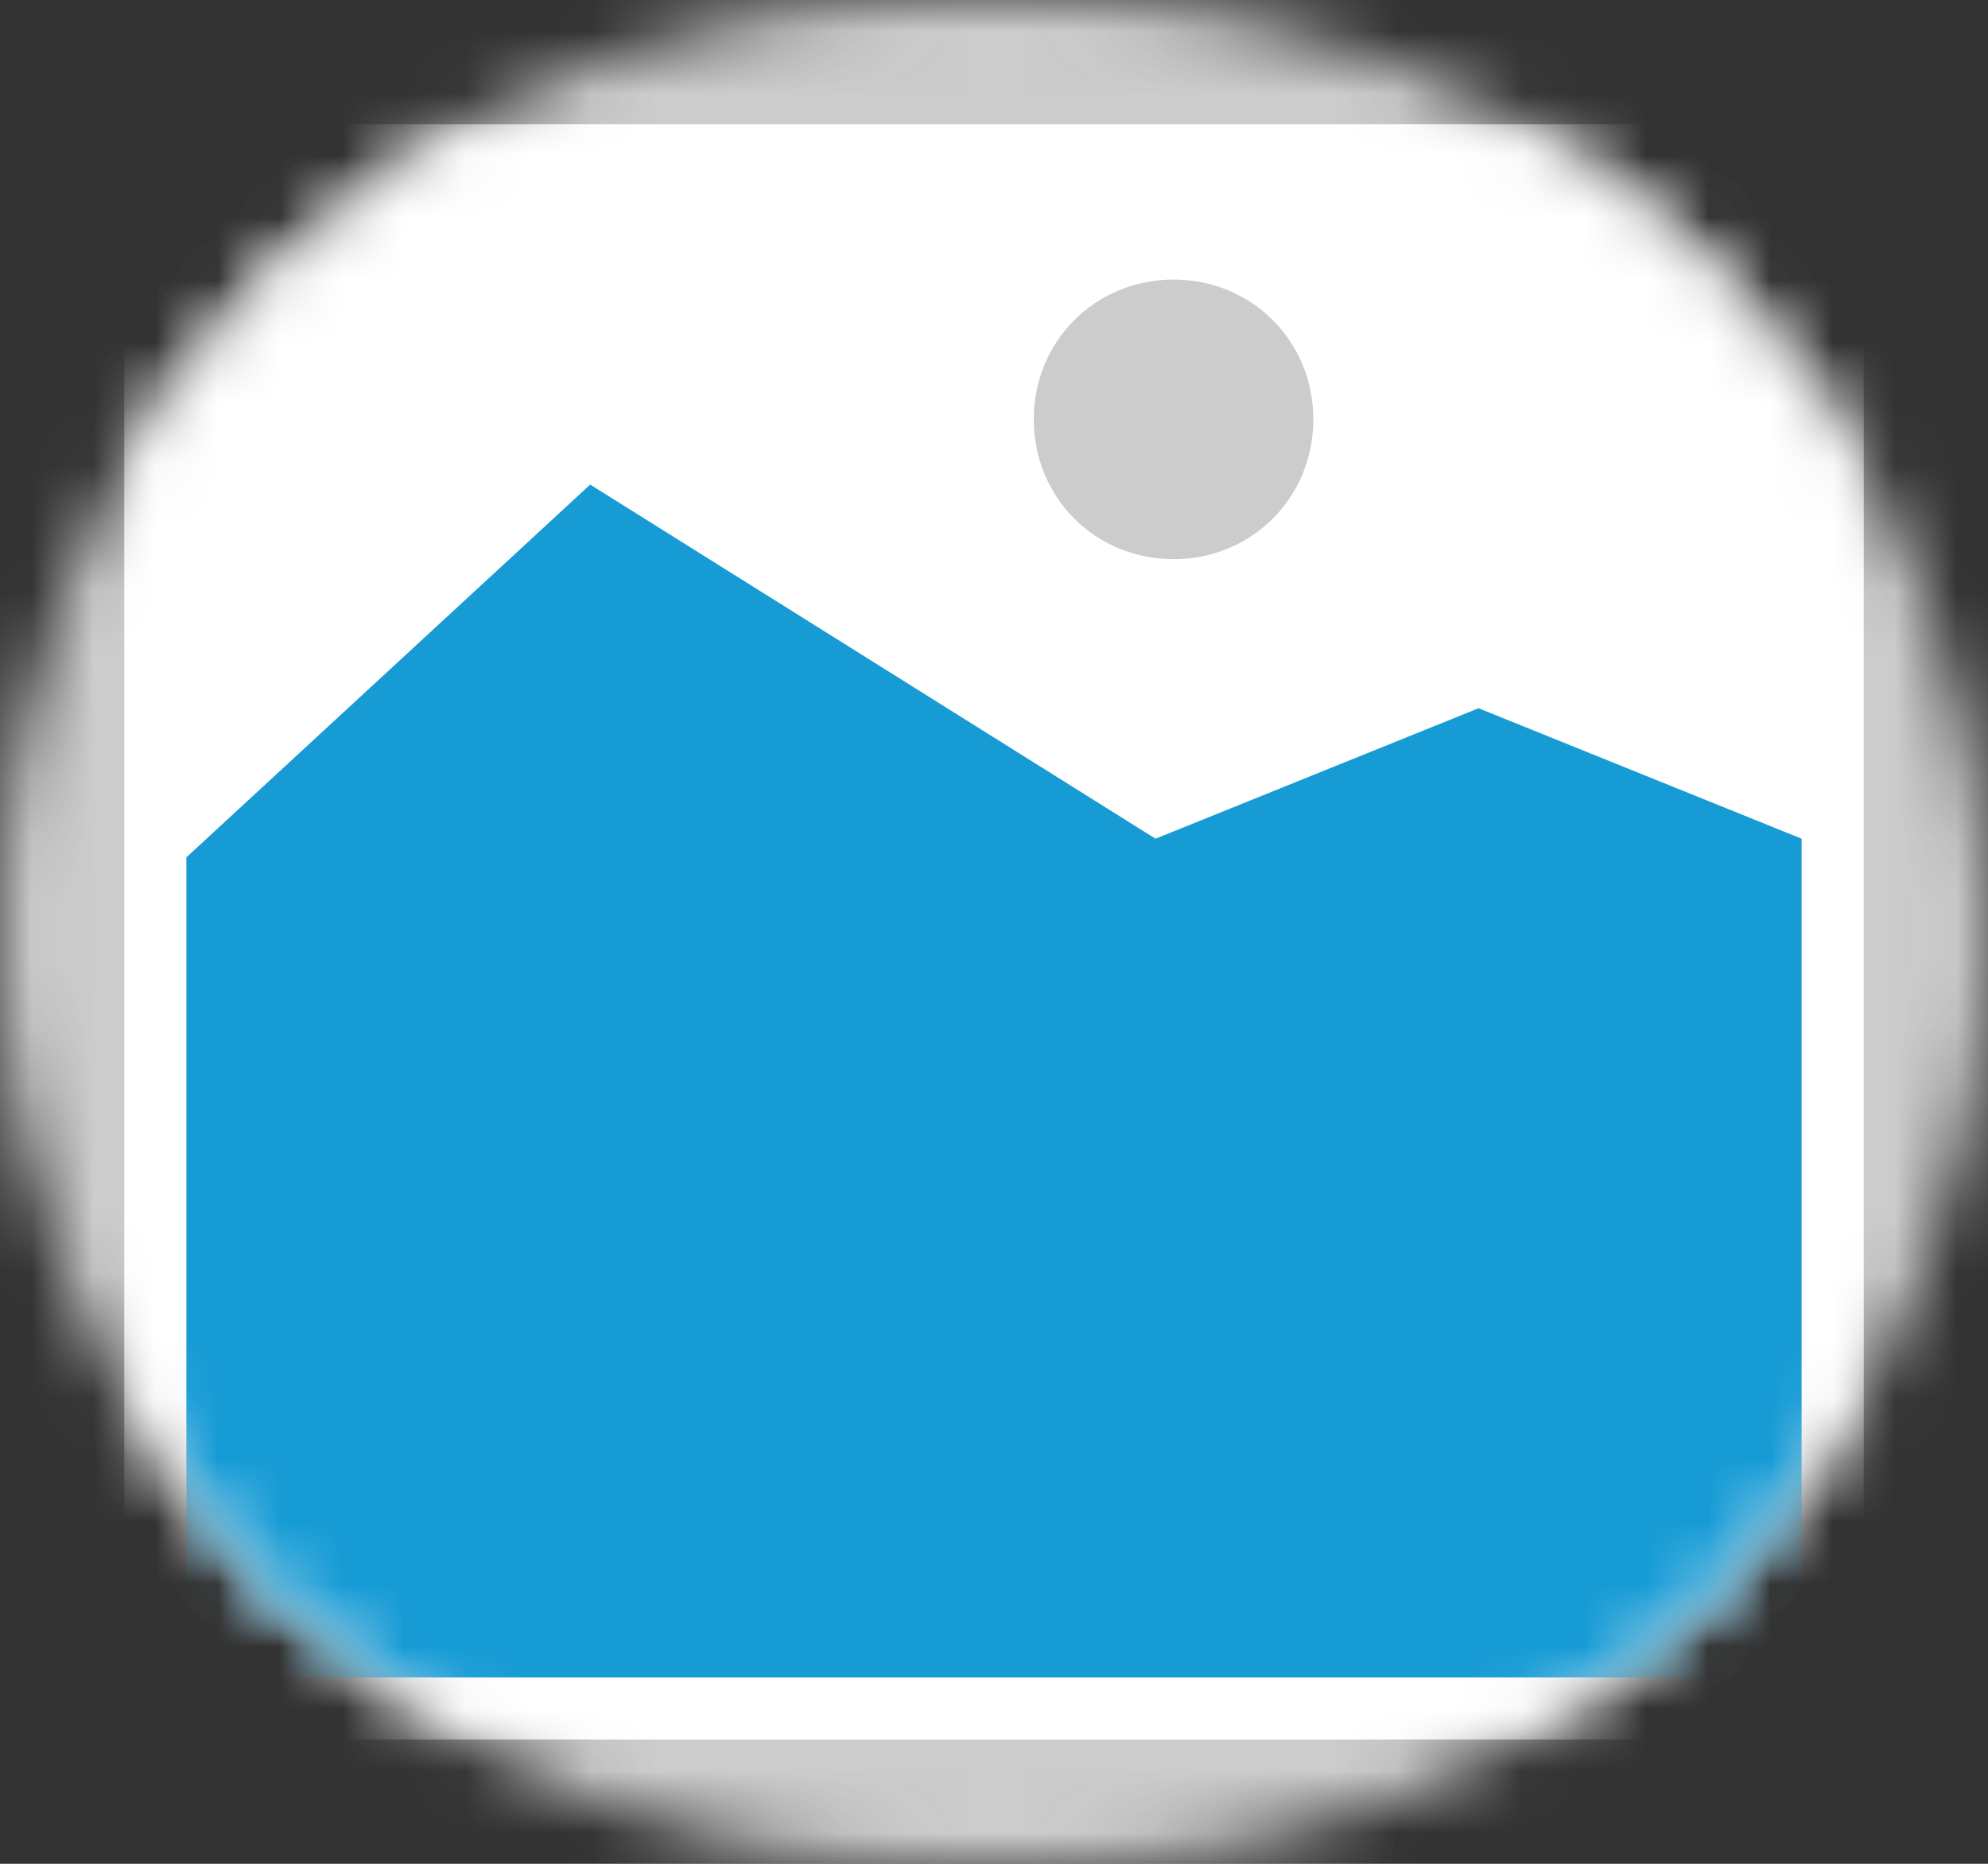 ﻿<?xml version="1.0" encoding="utf-8"?>
<svg version="1.1" xmlns:xlink="http://www.w3.org/1999/xlink" width="32px" height="30px" xmlns="http://www.w3.org/2000/svg">
  <rect width="100%" height="100%" fill="#333333" stroke="none"/>
  <defs>
    <mask fill="white" id="clip141">
      <path d="M 168 199  C 159.675 199  153 192.325  153 184  L 153 184  C 153 175.675  159.675 169  168 169  L 170 169  C 178.325 169  185 175.675  185 184  L 185 184  C 185 192.325  178.325 199  170 199  " fill-rule="evenodd" />
    </mask>
  </defs>
  <g transform="matrix(1 0 0 1 -153 -169 )">
    <path d="M 153 169  L 185 169  L 185 199  L 153 199  L 153 169  " fill-rule="nonzero" fill="#cccccc" stroke="none" mask="url(#clip141)" />
    <path d="M 155 171  L 183 171  L 183 197  L 155 197  L 155 171  " fill-rule="nonzero" fill="#ffffff" stroke="none" mask="url(#clip141)" />
    <path d="M 171.89 178  C 170.63 178  169.64 177.01  169.64 175.75  C 169.64 174.49  170.63 173.5  171.89 173.5  C 173.15 173.5  174.14 174.49  174.14 175.75  C 174.14 177.01  173.15 178  171.89 178  " fill-rule="nonzero" fill="#cccccc" stroke="none" mask="url(#clip141)" />
    <path d="M 156 196  L 156 182.8  L 162.5 176.8  L 171.6 182.5  L 176.8 180.4  L 182 182.5  L 182 196  L 156 196  " fill-rule="nonzero" fill="#169bd5" stroke="none" mask="url(#clip141)" />
  </g>
</svg>